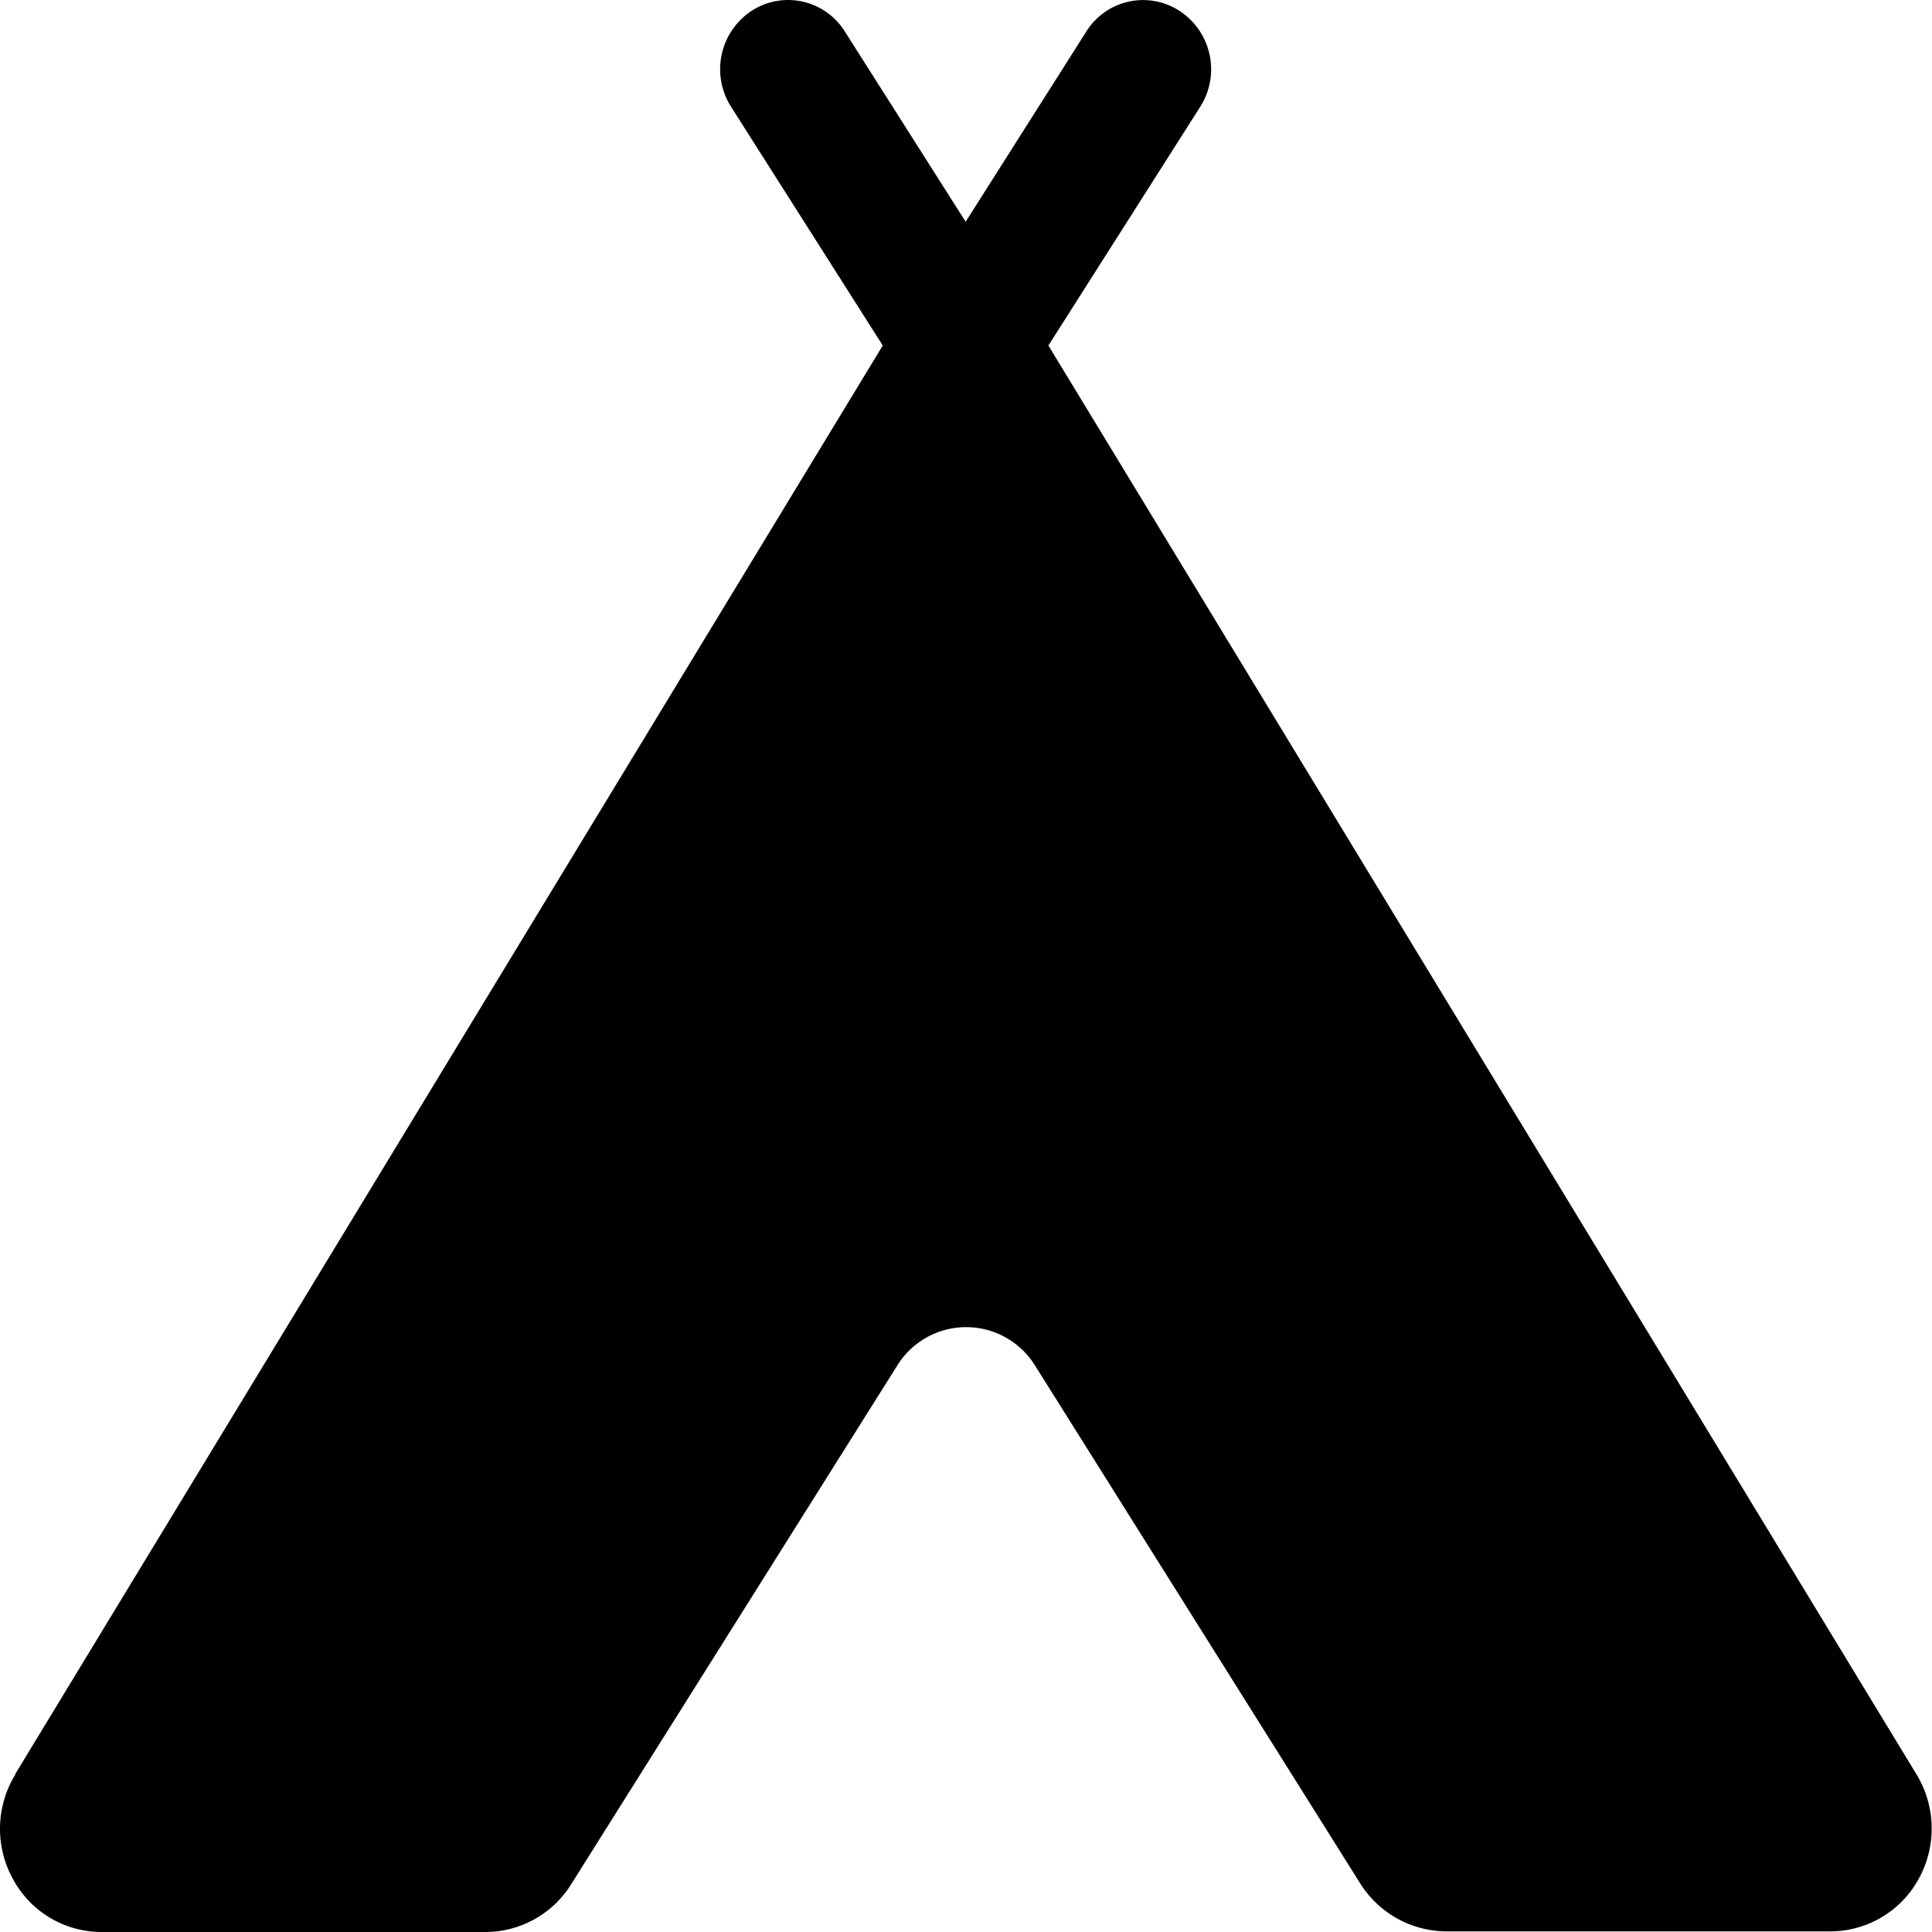 <svg viewBox="0 0 1024 1024" version="1.1" xmlns="http://www.w3.org/2000/svg" width="200" height="200"><path d="M8.07 940.296l459.809-757.165L387.413 56.485A37.062 37.062 0 0 1 398.049 5.946a35.477 35.477 0 0 1 49.152 9.844l0.595 0.925 64.017 100.814 63.95-100.814A35.477 35.477 0 0 1 624.518 5.351l0.925 0.595a36.996 36.996 0 0 1 10.769 50.539L555.679 183.131l460.007 757.165a55.164 55.164 0 0 1 1.387 55.296 53.446 53.446 0 0 1-46.84 28.077H766.425a54.173 54.173 0 0 1-45.452-25.369L548.412 723.473a42.942 42.942 0 0 0-72.671 0l-172.759 274.828A53.644 53.644 0 0 1 257.728 1024H53.721A53.314 53.314 0 0 1 6.683 995.592a55.032 55.032 0 0 1 1.586-55.296z" fill="currentColor"></path></svg>